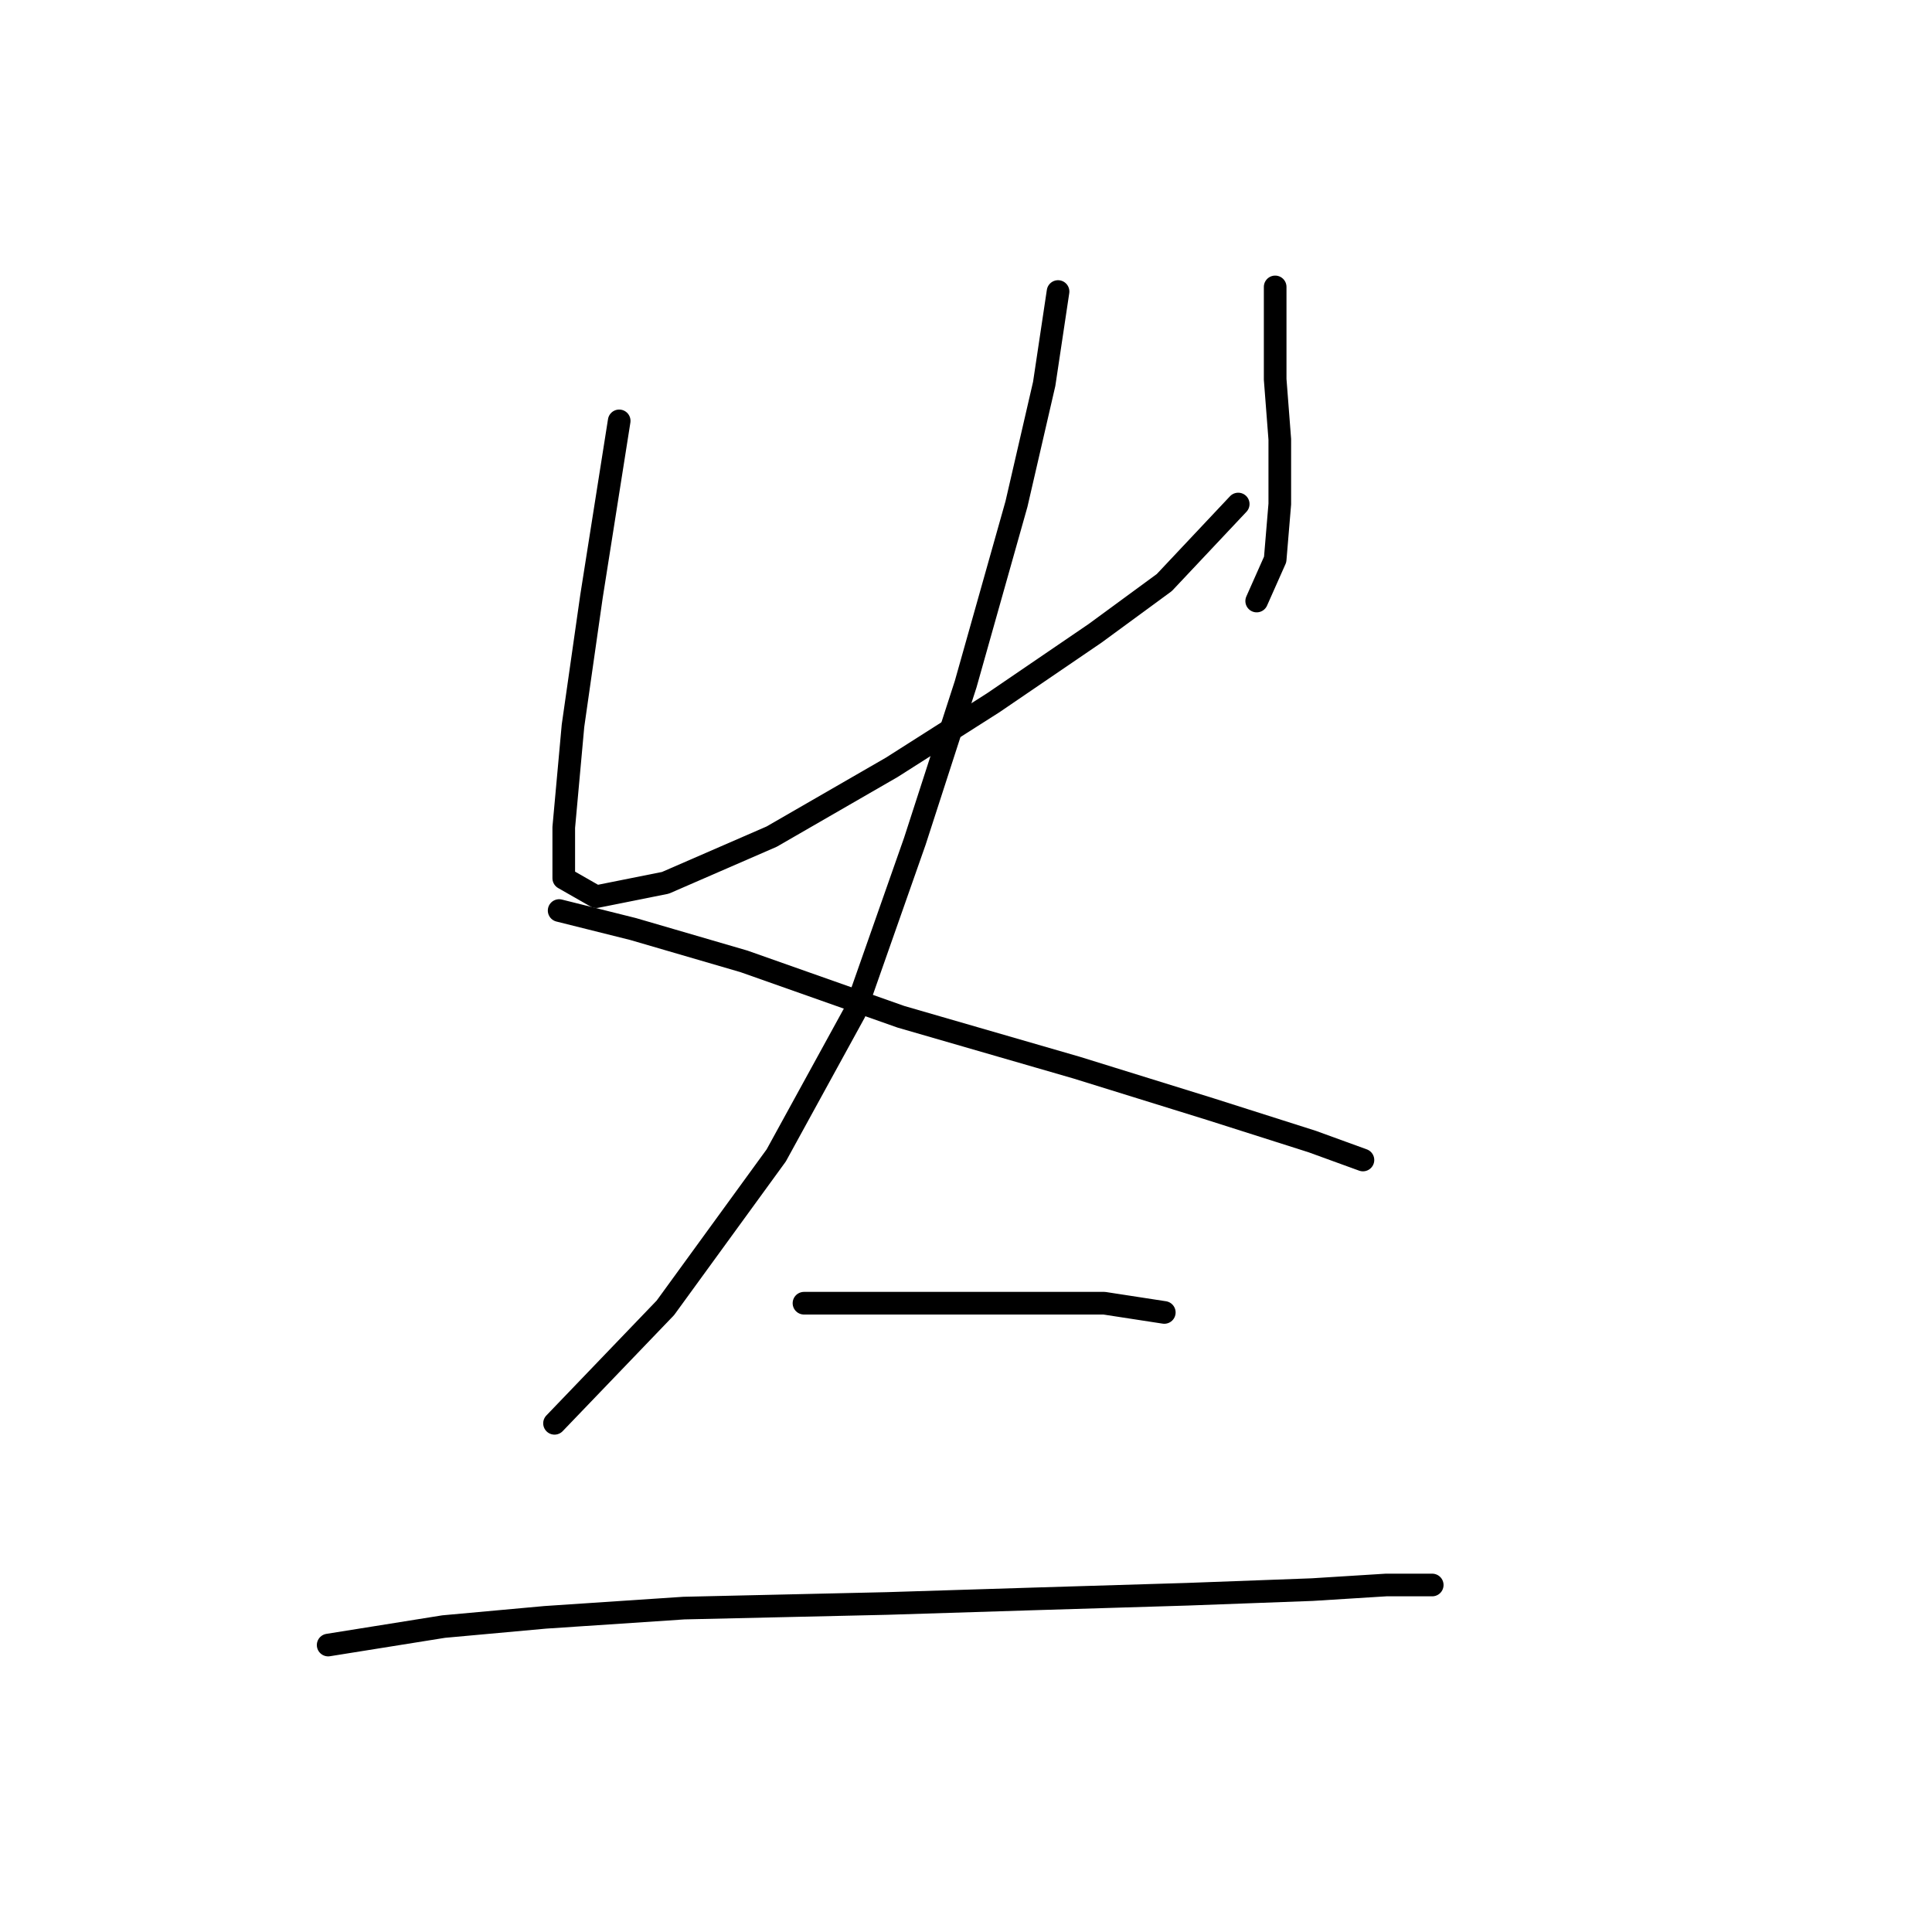 <?xml version="1.0" standalone="no"?>
    <svg width="256" height="256" xmlns="http://www.w3.org/2000/svg" version="1.1">
    <polyline stroke="black" stroke-width="3" stroke-linecap="round" fill="transparent" stroke-linejoin="round" points="82.046 55.768 78.374 79.028 75.925 96.168 74.701 109.634 74.701 116.367 78.986 118.816 88.168 116.979 102.246 110.858 118.161 101.677 131.628 93.107 145.094 83.925 154.276 77.192 164.07 66.786 164.07 66.786 " />
        <polyline stroke="black" stroke-width="3" stroke-linecap="round" fill="transparent" stroke-linejoin="round" points="168.966 38.017 168.966 50.259 169.579 58.216 169.579 66.786 168.966 74.131 166.518 79.64 166.518 79.64 " />
        <polyline stroke="black" stroke-width="3" stroke-linecap="round" fill="transparent" stroke-linejoin="round" points="140.197 38.629 138.361 50.871 134.688 66.786 127.955 90.658 121.222 111.47 113.264 134.119 102.858 153.094 88.168 173.294 73.477 188.597 73.477 188.597 " />
        <polyline stroke="black" stroke-width="3" stroke-linecap="round" fill="transparent" stroke-linejoin="round" points="74.089 120.652 83.883 123.1 98.573 127.385 119.385 134.731 142.646 141.464 160.397 146.973 173.863 151.258 180.597 153.706 180.597 153.706 " />
        <polyline stroke="black" stroke-width="3" stroke-linecap="round" fill="transparent" stroke-linejoin="round" points="106.531 172.682 125.506 172.682 135.912 172.682 146.318 172.682 154.276 173.906 154.276 173.906 " />
        <polyline stroke="black" stroke-width="3" stroke-linecap="round" fill="transparent" stroke-linejoin="round" points="43.483 217.978 58.786 215.53 72.253 214.305 90.616 213.081 117.549 212.469 137.137 211.857 157.336 211.245 173.863 210.633 183.657 210.021 189.778 210.021 189.778 210.021 " />
        </svg>